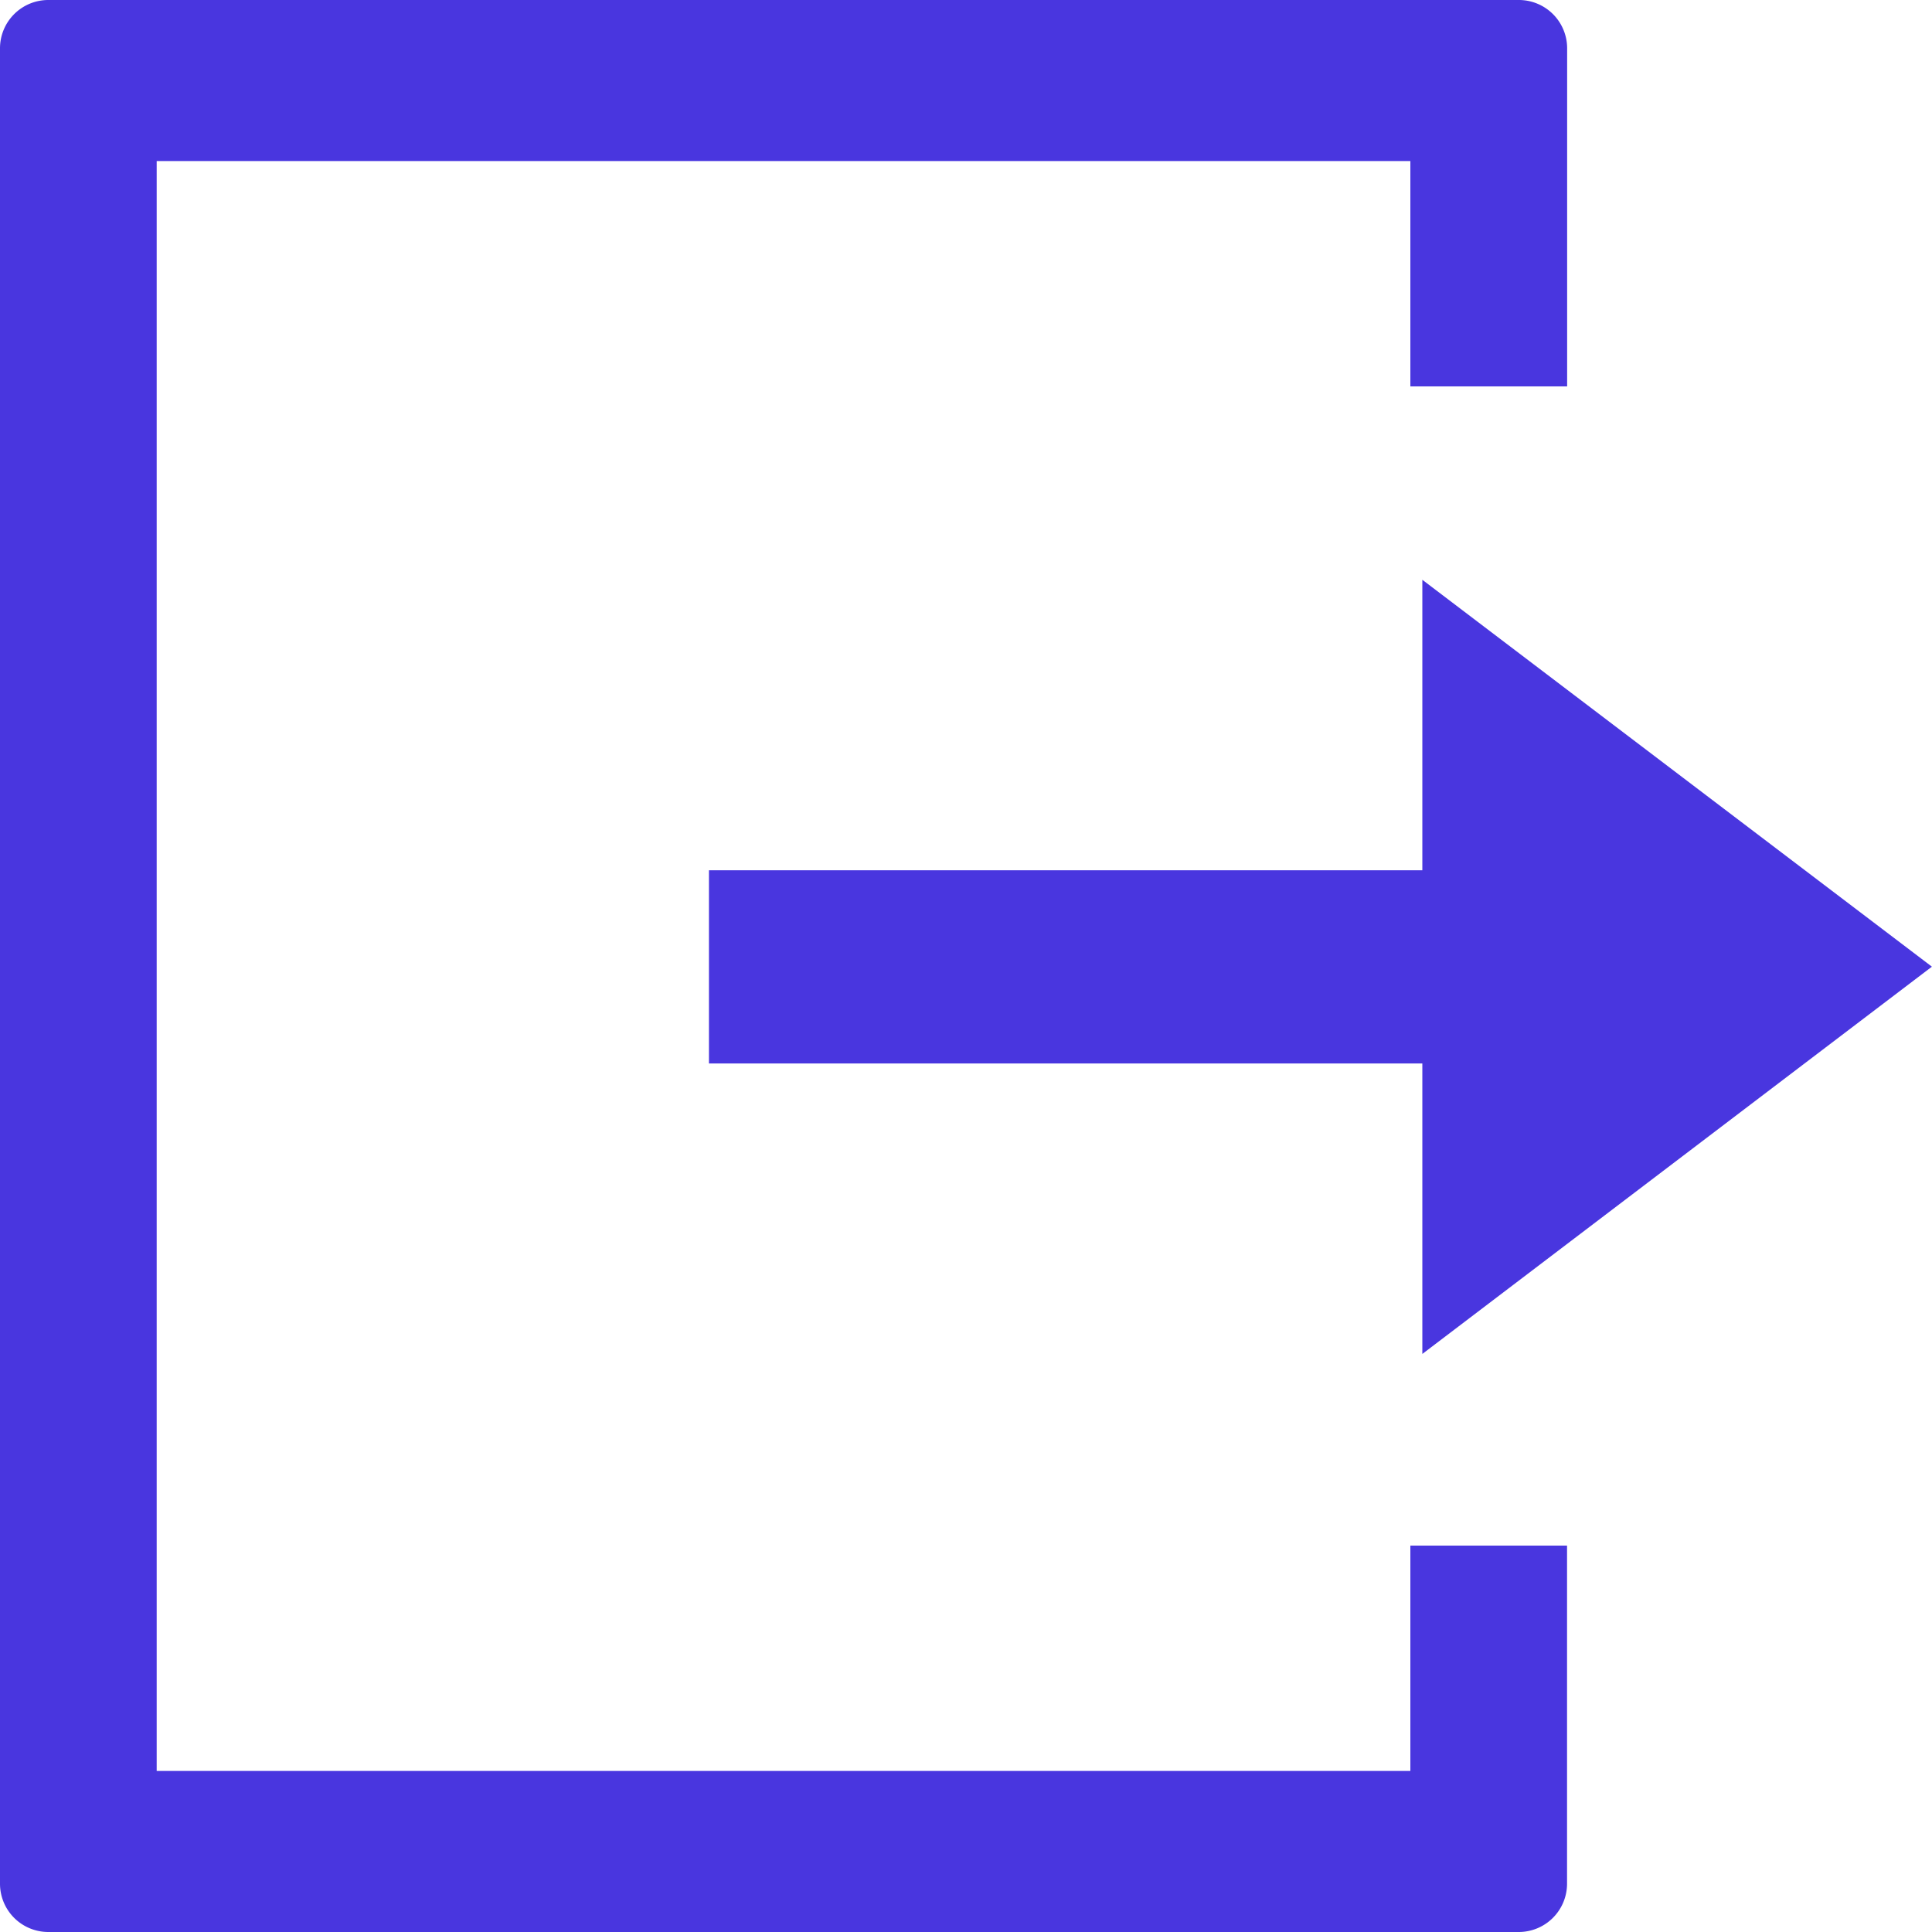 <svg xmlns="http://www.w3.org/2000/svg" width="20" height="20" viewBox="0 0 20 20"><defs><style>.a{fill:#4936DF;}</style></defs><g transform="translate(-345 -24)"><path class="a" d="M37.406,6.607H30.021v2h7.385v3.007l5.275-4.009L37.406,3.6V6.607Z" transform="translate(322.318 26.402)"/><path class="a" d="M15.723,20H.5a.5.5,0,0,1-.5-.5V.5A.5.5,0,0,1,.5,0H15.723a.5.5,0,0,1,.5.5V4H14.6V1.667H1.622V18.333H14.6V16h1.622v3.5A.5.5,0,0,1,15.723,20Z" transform="translate(345 24)"/></g></svg>